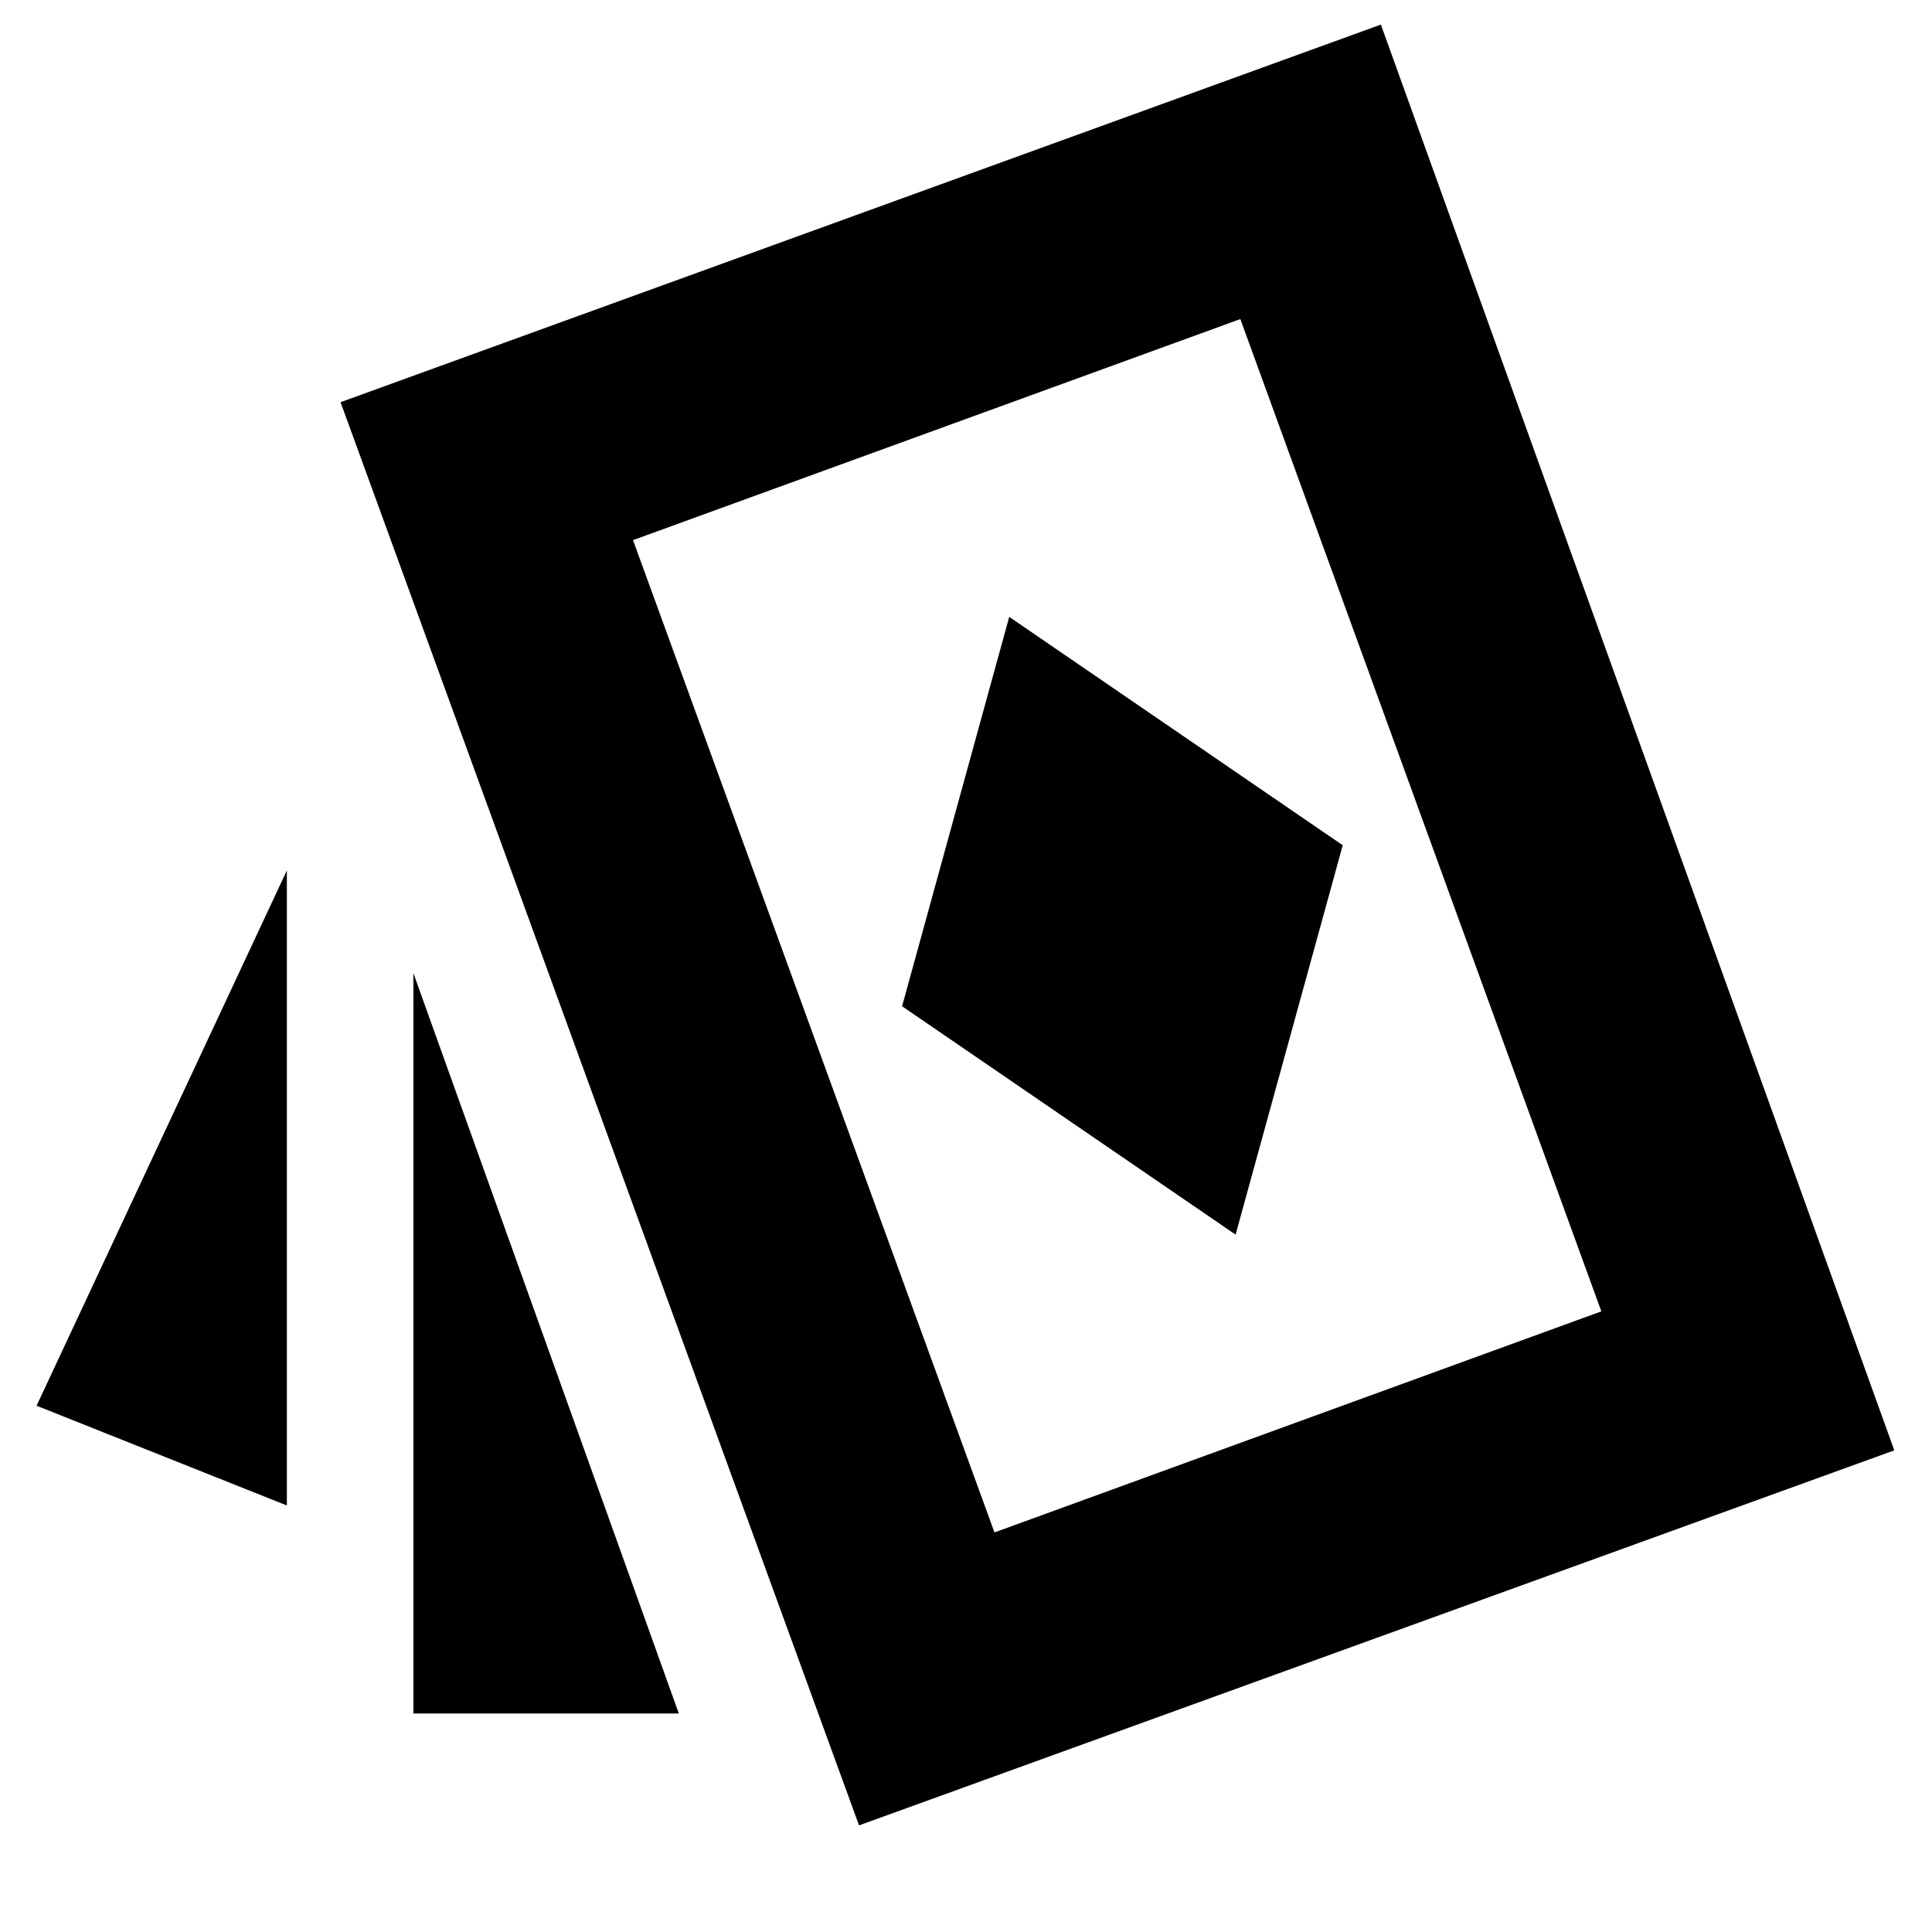 <svg xmlns="http://www.w3.org/2000/svg" height="24" viewBox="0 -960 960 960" width="24"><path d="M613.957-346.522 667.196-540 501.478-653.478 448.239-460l165.718 113.478ZM142.543-211.935 18.173-261.5l124.37-265.978v315.543Zm62.87 103.37v-367.87l131.891 367.87H205.413Zm221.435 55.587L169.217-760.152l516.935-187.631 255.109 708.457L426.848-52.978Zm67.304-145.566 301.544-109.847-179.37-493.065-301.782 109.847 179.608 493.065ZM555.239-500Z"/></svg>
